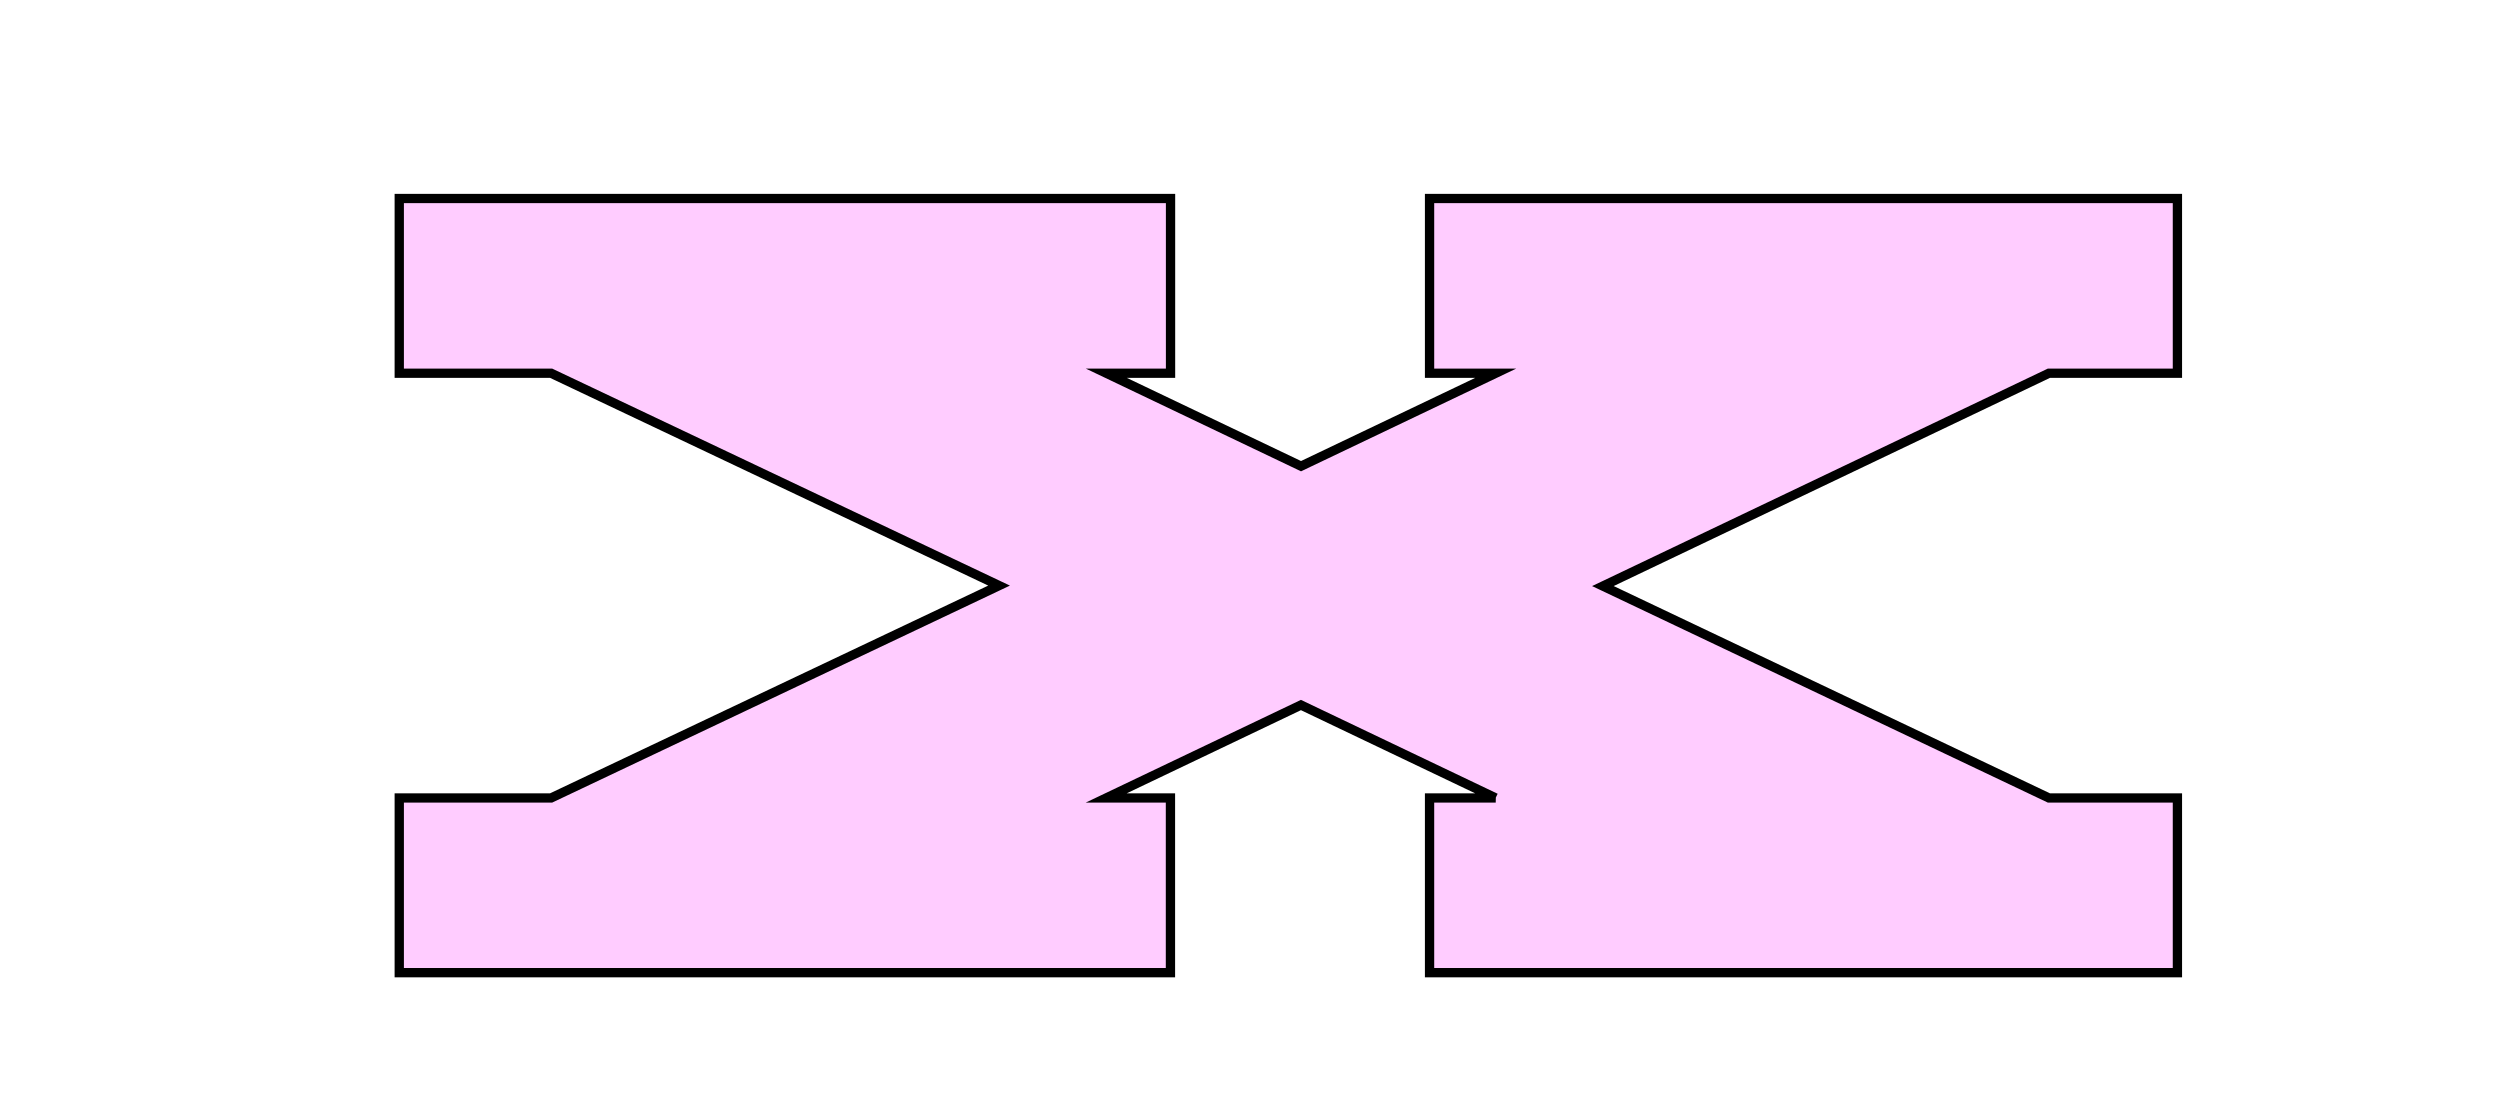 <?xml version="1.0" encoding="UTF-8"?>
<svg id="Layer_2" data-name="Layer 2" xmlns="http://www.w3.org/2000/svg" xmlns:xlink="http://www.w3.org/1999/xlink" viewBox="0 0 269 118">
  <defs>
    <style>
      .cls-1 {
        fill: #fcf;
        stroke: #000;
        stroke-miterlimit: 10;
      }

      .cls-2 {
        filter: url(#AI_BevelShadow_1);
      }
    </style>
    <filter id="AI_BevelShadow_1" x="-20%" y="-20%" width="140%" height="140%">
      <feGaussianBlur in="SourceAlpha" result="blur" stdDeviation="4"/>
      <feOffset dx="4" dy="4" in="blur" result="offsetBlur"/>
      <feSpecularLighting in="blur" result="specOut" specularConstant="1" specularExponent="10" surfaceScale="5">
        <fePointLight x="-5000" y="-10000" z="-20000"/>
      </feSpecularLighting>
      <feComposite in="specOut" in2="SourceAlpha" operator="in" result="specOut"/>
      <feComposite in="SourceGraphic" in2="specOut" k1="0" k2="1" k3="1" k4="0" operator="arithmetic" result="litPaint"/>
      <feMerge>
        <feMergeNode in="offsetBlur"/>
        <feMergeNode in="litPaint"/>
      </feMerge>
    </filter>
  </defs>
  <g id="Layer_1-2" data-name="Layer 1">
    <g class="cls-2">
      <path class="cls-1" d="M156.94,81.86h-7.12v18.8h80.47v-18.8h-13.83l-47.99-22.8,47.99-22.9h13.83v-18.8h-80.47v18.8h7.12l-20.95,10-20.95-10h6.91v-18.8H38.96v18.8h16.34l48.2,22.85-48.2,22.85h-16.34v18.8h82.98v-18.8h-6.91l20.95-10,20.95,10Z"/>
    </g>
  </g>
</svg>